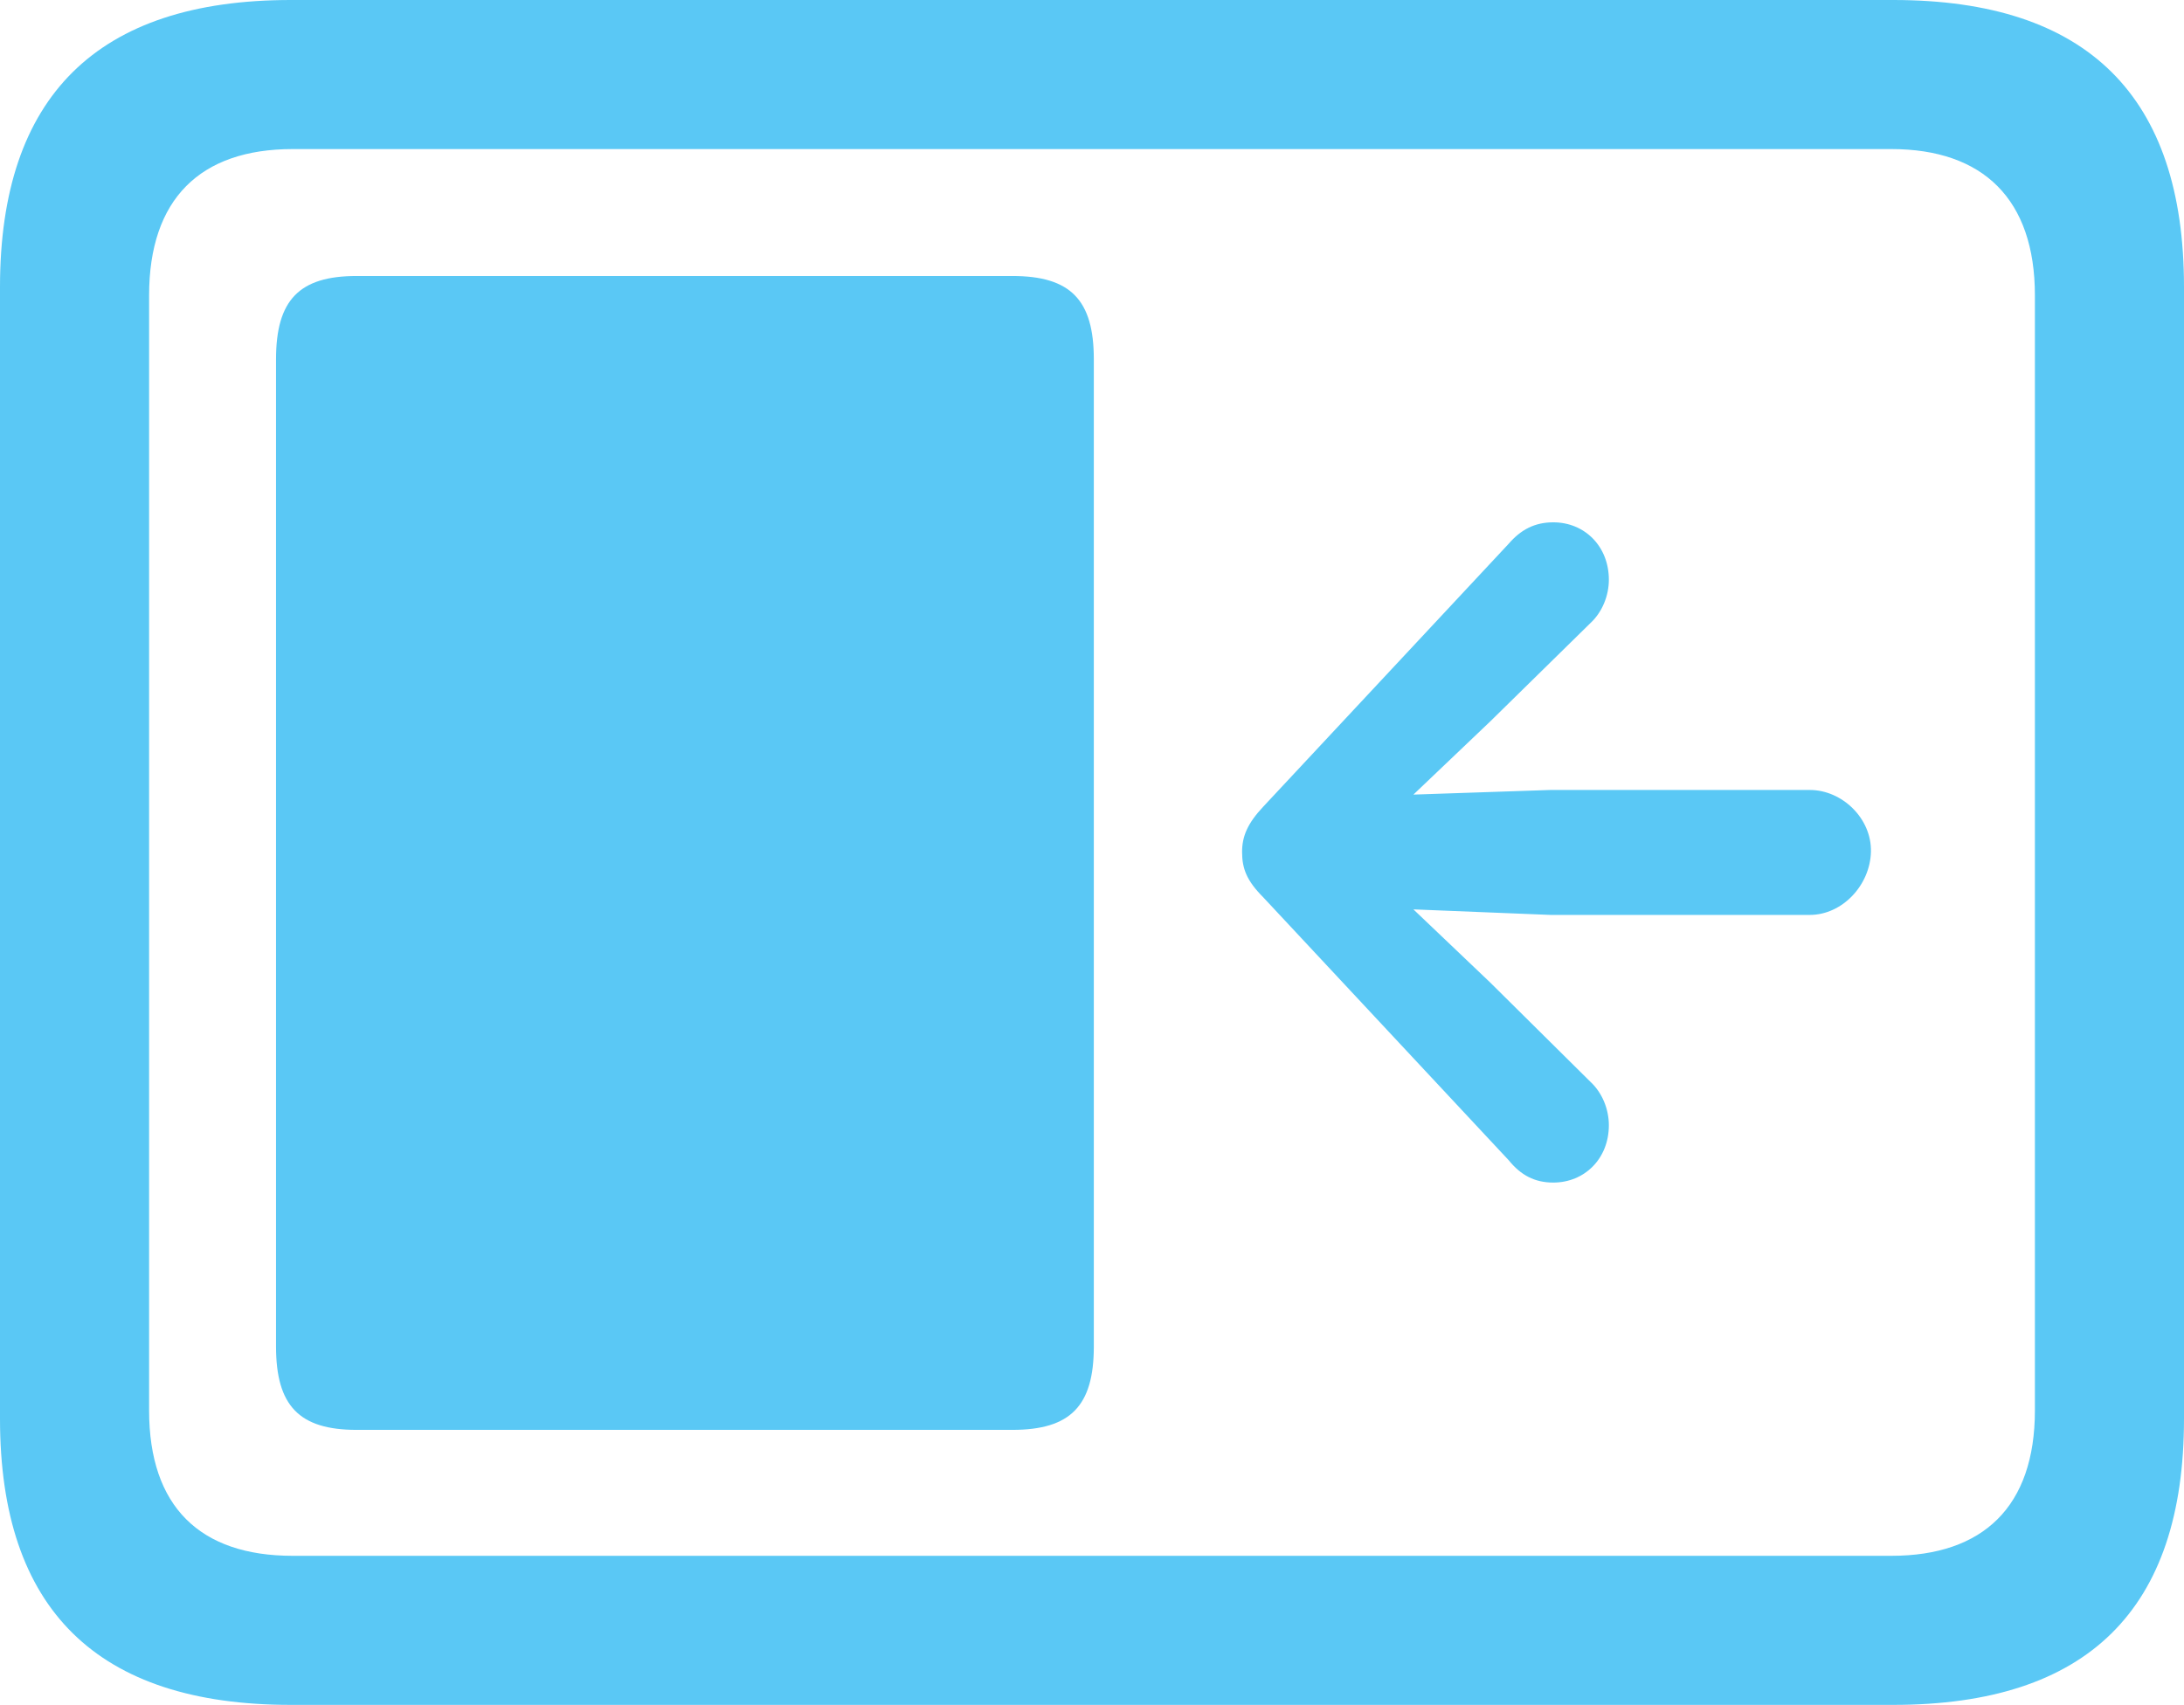<?xml version="1.0" encoding="UTF-8"?>
<!--Generator: Apple Native CoreSVG 175.5-->
<!DOCTYPE svg
PUBLIC "-//W3C//DTD SVG 1.1//EN"
       "http://www.w3.org/Graphics/SVG/1.1/DTD/svg11.dtd">
<svg version="1.1" xmlns="http://www.w3.org/2000/svg" xmlns:xlink="http://www.w3.org/1999/xlink" width="28.784" height="22.473">
 <g>
  <rect height="22.473" opacity="0" width="28.784" x="0" y="0"/>
  <path d="M4.7 18.848L13.342 18.848C14.111 18.848 14.416 18.53 14.416 17.749L14.416 4.736C14.416 3.955 14.111 3.638 13.342 3.638L4.7 3.638C3.943 3.638 3.638 3.955 3.638 4.736L3.638 17.749C3.638 18.53 3.943 18.848 4.7 18.848ZM24.658 11.23C24.67 10.791 24.28 10.413 23.852 10.413L20.435 10.413L18.628 10.474L19.641 9.509L20.959 8.215C21.118 8.069 21.204 7.849 21.204 7.642C21.204 7.202 20.886 6.885 20.471 6.885C20.227 6.885 20.044 6.982 19.885 7.166L16.65 10.632C16.443 10.852 16.37 11.023 16.37 11.23C16.37 11.45 16.431 11.609 16.65 11.829L19.885 15.295C20.044 15.491 20.227 15.588 20.471 15.588C20.886 15.588 21.204 15.271 21.204 14.832C21.204 14.624 21.118 14.404 20.959 14.258L19.641 12.952L18.628 11.987L20.435 12.06L23.852 12.06C24.28 12.06 24.646 11.67 24.658 11.23ZM3.833 22.473L24.951 22.473C27.515 22.473 28.784 21.216 28.784 18.701L28.784 3.784C28.784 1.27 27.515 0 24.951 0L3.833 0C1.282 0 0 1.27 0 3.784L0 18.701C0 21.216 1.282 22.473 3.833 22.473ZM3.857 20.508C2.637 20.508 1.965 19.861 1.965 18.591L1.965 3.894C1.965 2.625 2.637 1.965 3.857 1.965L24.927 1.965C26.135 1.965 26.819 2.625 26.819 3.894L26.819 18.591C26.819 19.861 26.135 20.508 24.927 20.508Z" fill="#5ac8f5"/>
 </g>
</svg>
